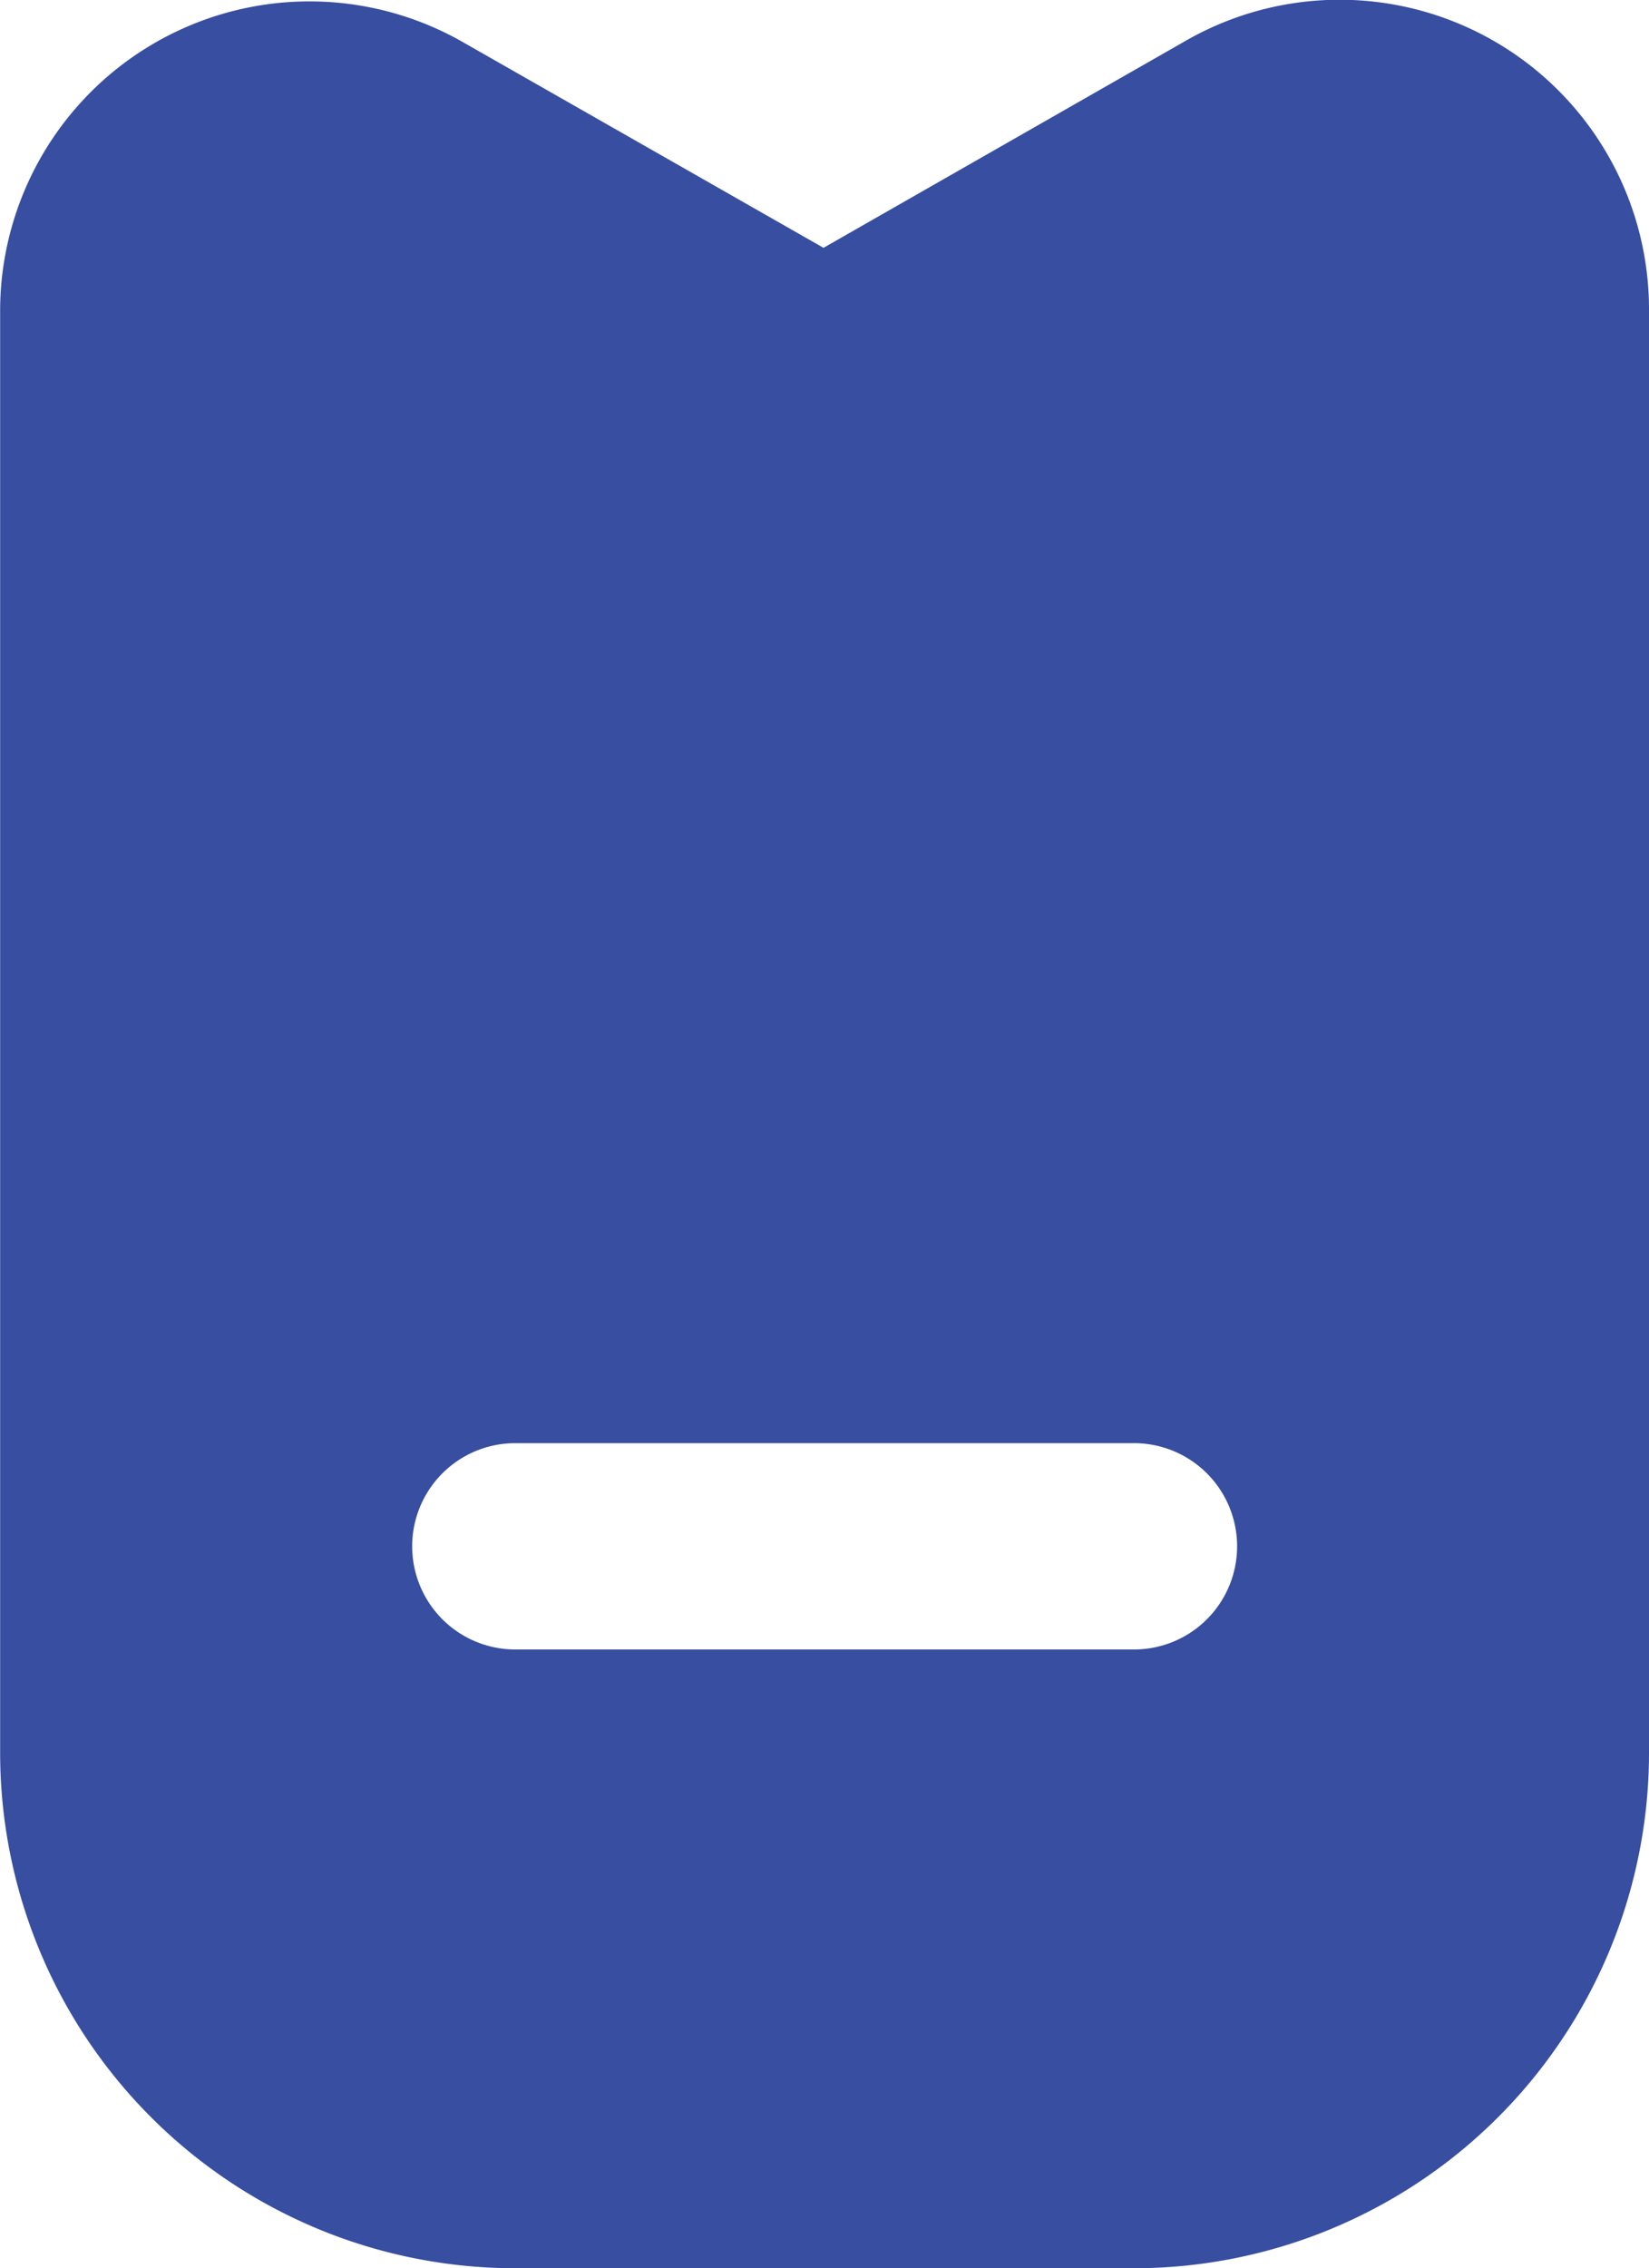 <svg xmlns="http://www.w3.org/2000/svg" width="11.726" height="16.118" viewBox="0 0 11.726 16.118">
  <g id="Glyph" transform="translate(15.726 17.118) rotate(180)">
    <path id="Path_162" data-name="Path 162" d="M12.062,1h-4.4A3.664,3.664,0,0,0,4,4.664V14.925a2.2,2.2,0,0,0,3.3,1.9L9.87,15.357l2.572,1.466a2.2,2.2,0,0,0,3.283-1.9V4.664A3.664,3.664,0,0,0,12.062,1Zm0,5.863h-4.4a.733.733,0,1,1,0-1.466h4.4a.733.733,0,0,1,0,1.466Z" fill="#374ea1"/>
  </g>
</svg>
